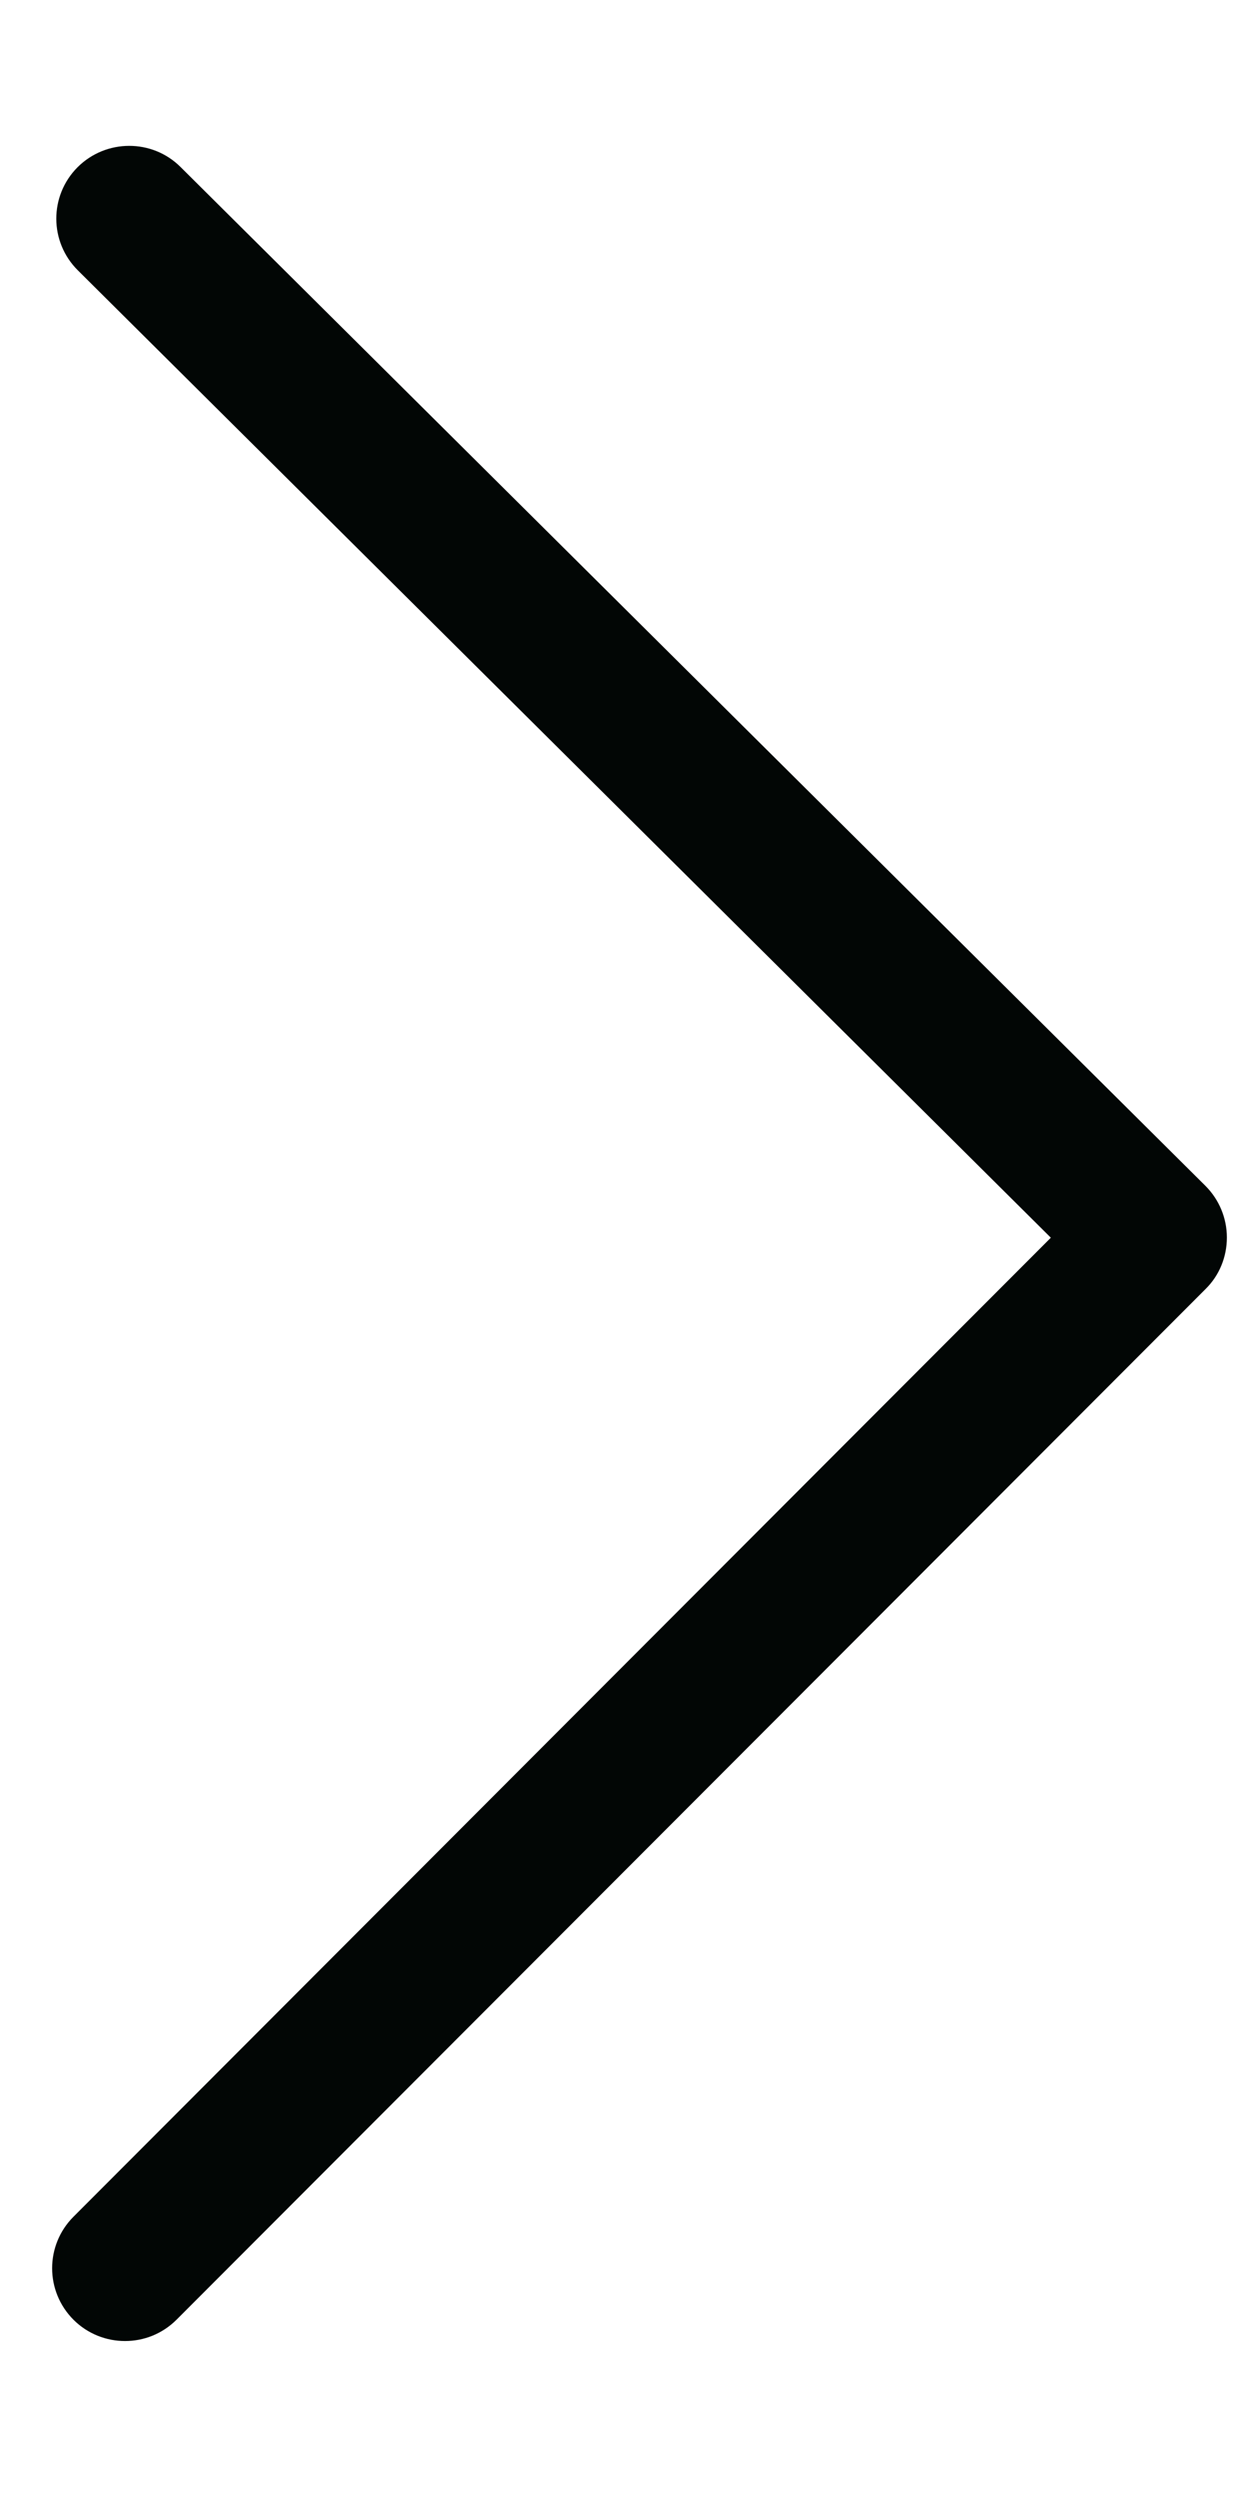 <svg width="6" height="12" viewBox="0 0 6 12" fill="none" xmlns="http://www.w3.org/2000/svg">
<path fill-rule="evenodd" clip-rule="evenodd" d="M5.786 5.692L0.867 0.802C0.731 0.666 0.509 0.666 0.372 0.803C0.236 0.94 0.236 1.161 0.374 1.298L5.044 5.941L0.353 10.64C0.216 10.777 0.216 10.998 0.353 11.135C0.421 11.203 0.511 11.237 0.6 11.237C0.69 11.237 0.779 11.203 0.848 11.134L5.787 6.187C5.853 6.122 5.889 6.033 5.889 5.94C5.889 5.847 5.852 5.758 5.786 5.692Z" fill="#020605"/>
</svg>
